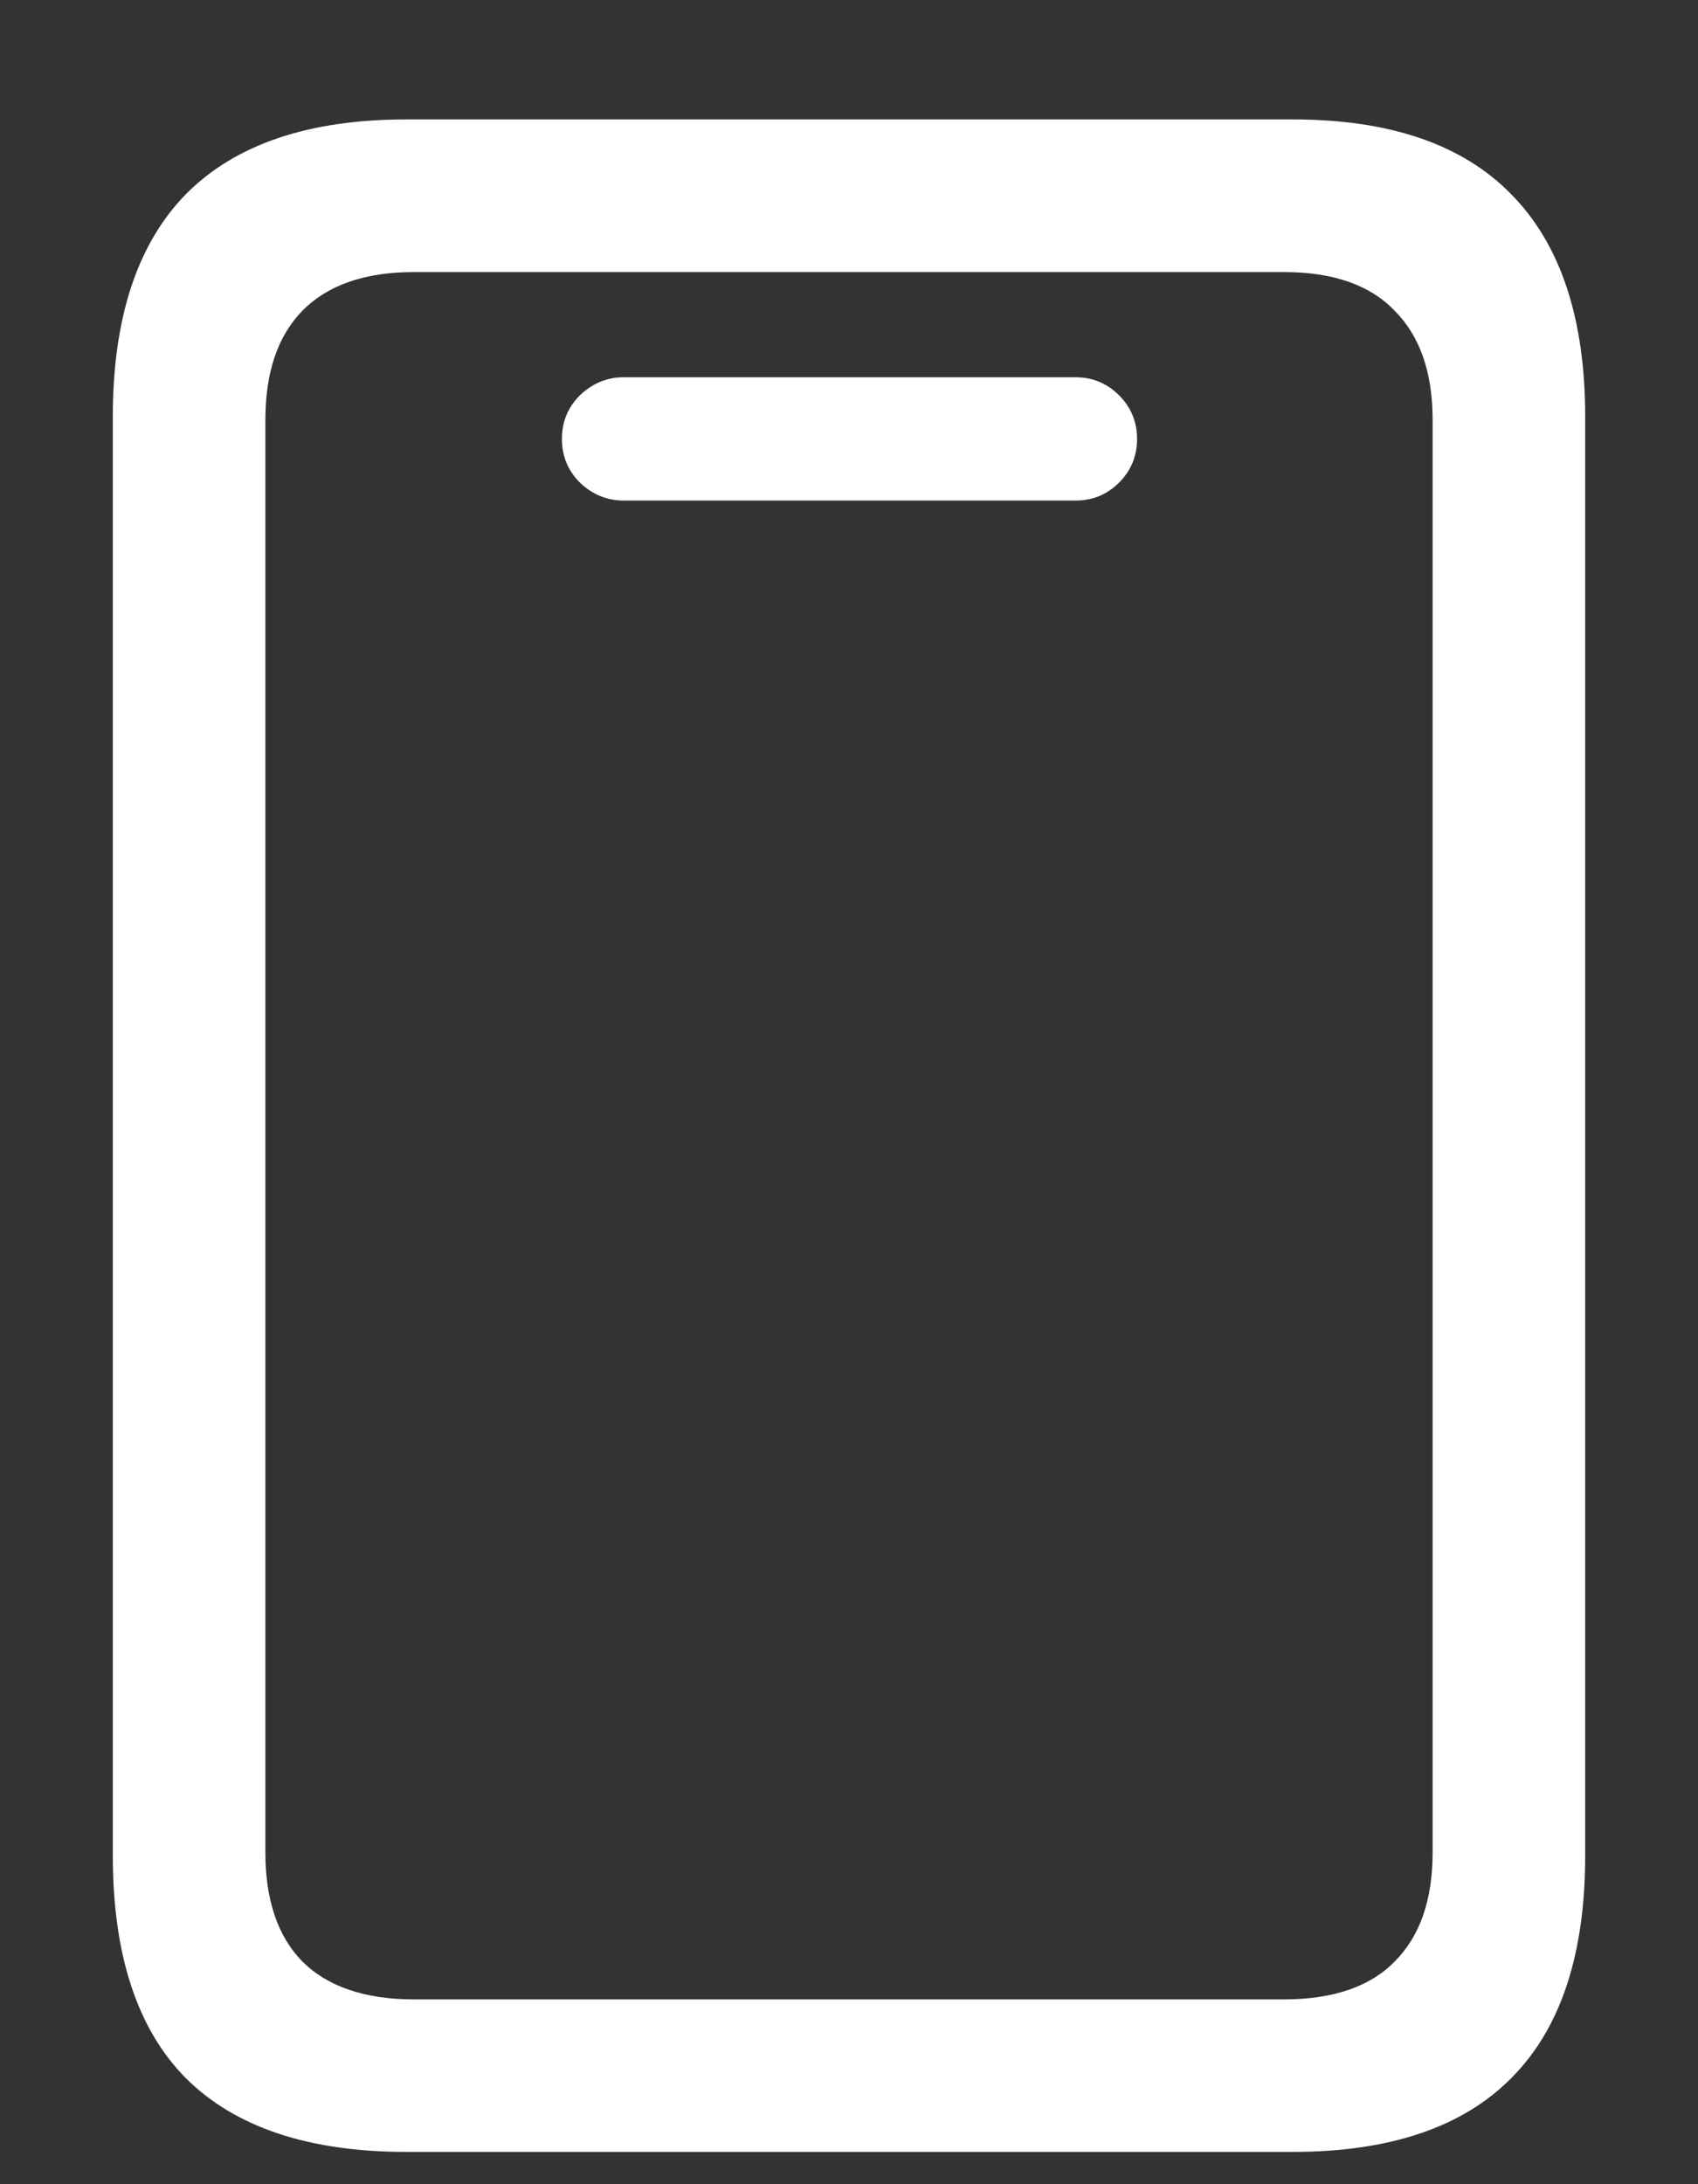 <svg width="14" height="18" viewBox="0 0 14 18" fill="none" xmlns="http://www.w3.org/2000/svg">
<rect x="0" y="0" width="14" height="18" fill="#333333" stroke="none"/>
<path d="M0.93 15.289C0.93 16.107 1.13 16.719 1.531 17.125C1.938 17.531 2.544 17.734 3.352 17.734H10.656C11.458 17.734 12.06 17.531 12.461 17.125C12.867 16.719 13.07 16.107 13.07 15.289V3.438C13.07 2.625 12.867 2.013 12.461 1.602C12.06 1.19 11.458 0.984 10.656 0.984H3.352C2.544 0.984 1.938 1.19 1.531 1.602C1.13 2.013 0.93 2.625 0.93 3.438V15.289ZM2.188 15.266V3.461C2.188 3.07 2.289 2.771 2.492 2.562C2.701 2.349 3.008 2.242 3.414 2.242H10.586C10.992 2.242 11.297 2.349 11.5 2.562C11.708 2.771 11.812 3.07 11.812 3.461V15.266C11.812 15.656 11.708 15.956 11.5 16.164C11.297 16.372 10.992 16.477 10.586 16.477H3.414C3.008 16.477 2.701 16.372 2.492 16.164C2.289 15.956 2.188 15.656 2.188 15.266ZM5.141 4.125H8.867C9.008 4.125 9.128 4.076 9.227 3.977C9.326 3.878 9.375 3.758 9.375 3.617C9.375 3.477 9.326 3.357 9.227 3.258C9.128 3.159 9.008 3.109 8.867 3.109H5.141C5.005 3.109 4.885 3.159 4.781 3.258C4.682 3.357 4.633 3.477 4.633 3.617C4.633 3.758 4.682 3.878 4.781 3.977C4.885 4.076 5.005 4.125 5.141 4.125Z" fill="white"/>
</svg>
